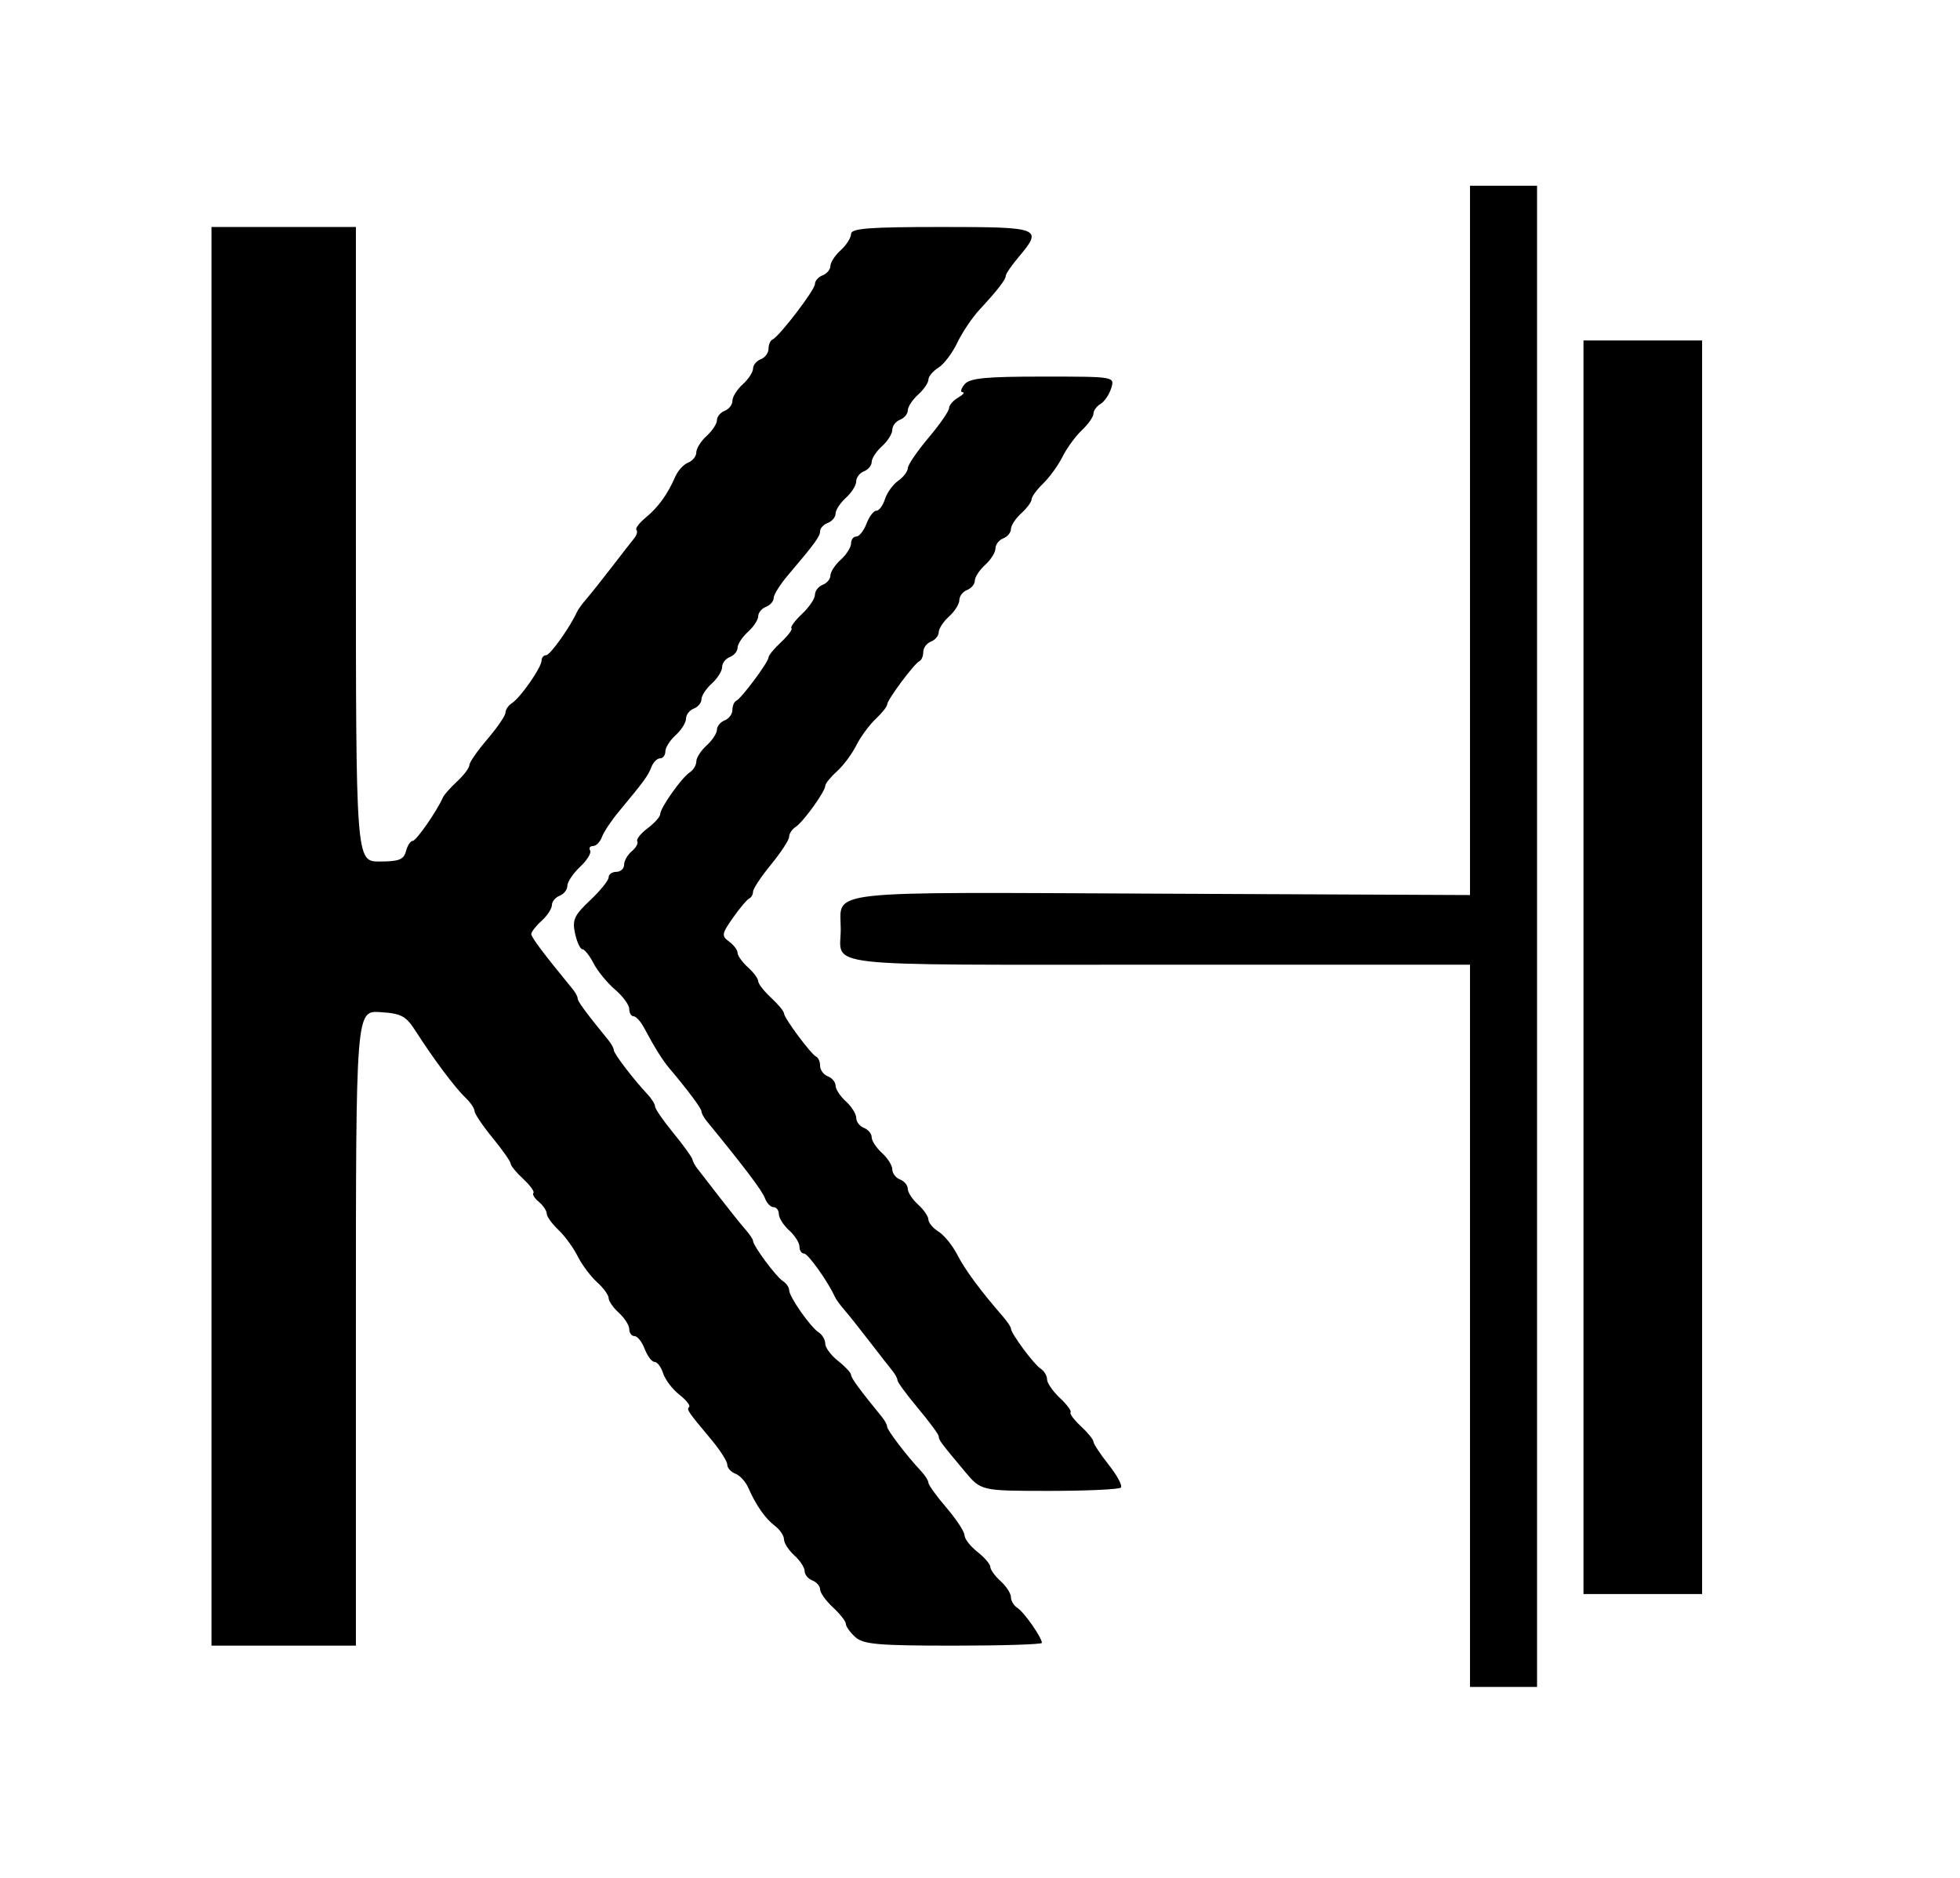 <svg xmlns="http://www.w3.org/2000/svg" width="380" height="364" viewBox="0 0 380 364" version="1.1" transform="matrix(1, 0, 0, 1, 0, 0)"><path d="M 285 104.750 L 285 173.500 225.250 173.234 C 158.391 172.935, 163 172.426, 163 180.109 C 163 187.619, 157.467 187, 224.607 187 L 285 187 285 257 L 285 327 291.500 327 L 298 327 298 181.500 L 298 36 291.500 36 L 285 36 285 104.750 M 41 181.500 L 41 319 55 319 L 69 319 69 257.445 C 69 195.890, 69 195.890, 73.717 196.195 C 77.868 196.463, 78.702 196.919, 80.670 200 C 84.009 205.224, 88.275 210.919, 90.250 212.788 C 91.213 213.699, 92 214.861, 92 215.369 C 92 215.878, 93.575 218.216, 95.500 220.565 C 97.425 222.915, 99 225.159, 99 225.554 C 99 225.948, 100.097 227.288, 101.438 228.530 C 102.779 229.773, 103.668 230.998, 103.414 231.253 C 103.160 231.507, 103.638 232.284, 104.476 232.980 C 105.314 233.676, 106 234.701, 106 235.258 C 106 235.815, 107.013 237.226, 108.250 238.393 C 109.487 239.561, 111.172 241.862, 111.994 243.508 C 112.815 245.154, 114.503 247.414, 115.744 248.532 C 116.985 249.649, 118 251.042, 118 251.627 C 118 252.212, 118.900 253.505, 120 254.500 C 121.100 255.495, 122 256.915, 122 257.655 C 122 258.395, 122.461 259, 123.025 259 C 123.588 259, 124.477 260.125, 125 261.500 C 125.523 262.875, 126.381 264, 126.908 264 C 127.434 264, 128.181 264.995, 128.567 266.212 C 128.953 267.429, 130.357 269.280, 131.687 270.326 C 133.017 271.372, 133.884 272.450, 133.613 272.721 C 133.088 273.245, 133.267 273.510, 137.965 279.132 C 139.634 281.130, 141 283.281, 141 283.913 C 141 284.546, 141.709 285.335, 142.577 285.668 C 143.444 286.001, 144.568 287.224, 145.074 288.386 C 146.546 291.764, 148.367 294.369, 150.250 295.791 C 151.212 296.519, 152 297.693, 152 298.402 C 152 299.110, 152.900 300.505, 154 301.500 C 155.100 302.495, 156 303.867, 156 304.548 C 156 305.229, 156.675 306.045, 157.500 306.362 C 158.325 306.678, 159 307.462, 159 308.104 C 159 308.746, 160.125 310.313, 161.500 311.588 C 162.875 312.862, 164 314.306, 164 314.797 C 164 315.288, 164.823 316.435, 165.829 317.345 C 167.381 318.750, 170.254 319, 184.829 319 C 194.273 319, 202 318.759, 202 318.465 C 202 317.445, 198.542 312.496, 197.274 311.700 C 196.573 311.260, 196 310.318, 196 309.605 C 196 308.893, 195.100 307.495, 194 306.500 C 192.900 305.505, 192 304.262, 192 303.739 C 192 303.216, 190.875 301.903, 189.500 300.821 C 188.125 299.740, 187 298.294, 187 297.607 C 187 296.921, 185.425 294.520, 183.500 292.271 C 181.575 290.022, 180 287.841, 180 287.425 C 180 287.008, 179.327 285.955, 178.505 285.084 C 175.845 282.265, 172 277.229, 172 276.563 C 172 276.207, 171.557 275.372, 171.015 274.708 C 166.594 269.287, 165 267.111, 165 266.500 C 165 266.108, 163.875 264.903, 162.500 263.821 C 161.125 262.740, 160 261.235, 160 260.477 C 160 259.719, 159.438 258.740, 158.750 258.300 C 157.125 257.260, 153 251.370, 153 250.090 C 153 249.545, 152.438 248.740, 151.750 248.300 C 150.438 247.461, 146 241.471, 146 240.540 C 146 240.243, 145.305 239.213, 144.455 238.250 C 143.606 237.287, 141.353 234.475, 139.448 232 C 137.544 229.525, 135.626 227.050, 135.187 226.500 C 134.748 225.950, 134.319 225.148, 134.234 224.717 C 134.149 224.287, 132.487 221.990, 130.540 219.614 C 128.593 217.238, 127 214.928, 127 214.481 C 127 214.034, 126.327 212.955, 125.505 212.084 C 122.845 209.265, 119 204.229, 119 203.563 C 119 203.207, 118.557 202.372, 118.015 201.708 C 113.660 196.367, 112 194.120, 112 193.563 C 112 193.207, 111.553 192.372, 111.007 191.708 C 105.455 184.955, 103 181.690, 103 181.060 C 103 180.648, 103.900 179.495, 105 178.500 C 106.100 177.505, 107 176.133, 107 175.452 C 107 174.771, 107.675 173.955, 108.500 173.638 C 109.325 173.322, 110 172.452, 110 171.706 C 110 170.959, 111.111 169.305, 112.469 168.029 C 113.827 166.753, 114.701 165.325, 114.410 164.855 C 114.120 164.385, 114.373 164, 114.972 164 C 115.572 164, 116.350 163.212, 116.700 162.250 C 117.051 161.287, 118.499 159.102, 119.919 157.393 C 124.911 151.383, 125.634 150.396, 126.283 148.706 C 126.643 147.768, 127.401 147, 127.969 147 C 128.536 147, 129 146.395, 129 145.655 C 129 144.915, 129.900 143.495, 131 142.500 C 132.100 141.505, 133 140.071, 133 139.314 C 133 138.557, 133.675 137.678, 134.500 137.362 C 135.325 137.045, 136 136.229, 136 135.548 C 136 134.867, 136.900 133.495, 138 132.500 C 139.100 131.505, 140 130.071, 140 129.314 C 140 128.557, 140.675 127.678, 141.500 127.362 C 142.325 127.045, 143 126.229, 143 125.548 C 143 124.867, 143.900 123.495, 145 122.500 C 146.100 121.505, 147 120.133, 147 119.452 C 147 118.771, 147.675 117.955, 148.500 117.638 C 149.325 117.322, 150 116.546, 150 115.913 C 150 115.281, 151.237 113.306, 152.750 111.525 C 158.007 105.332, 159 103.971, 159 102.957 C 159 102.396, 159.675 101.678, 160.500 101.362 C 161.325 101.045, 162 100.229, 162 99.548 C 162 98.867, 162.900 97.495, 164 96.500 C 165.100 95.505, 166 94.071, 166 93.314 C 166 92.557, 166.675 91.678, 167.500 91.362 C 168.325 91.045, 169 90.229, 169 89.548 C 169 88.867, 169.900 87.495, 171 86.500 C 172.100 85.505, 173 84.071, 173 83.314 C 173 82.557, 173.675 81.678, 174.500 81.362 C 175.325 81.045, 176 80.229, 176 79.548 C 176 78.867, 176.900 77.495, 178 76.500 C 179.100 75.505, 180 74.193, 180 73.586 C 180 72.978, 180.873 71.936, 181.939 71.270 C 183.006 70.604, 184.647 68.439, 185.586 66.459 C 186.526 64.479, 188.466 61.591, 189.897 60.041 C 193.494 56.146, 195 54.198, 195 53.437 C 195 53.080, 196.125 51.452, 197.500 49.818 C 202.251 44.172, 201.808 44, 182.500 44 C 168.507 44, 165 44.270, 165 45.345 C 165 46.085, 164.100 47.505, 163 48.500 C 161.900 49.495, 161 50.867, 161 51.548 C 161 52.229, 160.325 53.045, 159.500 53.362 C 158.675 53.678, 158 54.438, 158 55.050 C 158 56.200, 151.082 65.241, 149.750 65.833 C 149.338 66.017, 149 66.818, 149 67.615 C 149 68.411, 148.325 69.322, 147.500 69.638 C 146.675 69.955, 146 70.771, 146 71.452 C 146 72.133, 145.100 73.505, 144 74.500 C 142.900 75.495, 142 76.929, 142 77.686 C 142 78.443, 141.325 79.322, 140.500 79.638 C 139.675 79.955, 139 80.771, 139 81.452 C 139 82.133, 138.100 83.505, 137 84.500 C 135.900 85.495, 135 86.929, 135 87.686 C 135 88.443, 134.291 89.335, 133.423 89.668 C 132.556 90.001, 131.432 91.224, 130.926 92.386 C 129.423 95.835, 127.643 98.301, 125.197 100.324 C 123.931 101.371, 123.116 102.450, 123.387 102.721 C 123.658 102.991, 123.460 103.728, 122.947 104.357 C 122.434 104.985, 120.456 107.525, 118.552 110 C 116.647 112.475, 114.450 115.231, 113.670 116.125 C 112.889 117.019, 112.074 118.144, 111.859 118.625 C 110.574 121.502, 106.663 127, 105.901 127 C 105.406 127, 105 127.468, 105 128.040 C 105 129.360, 100.906 135.240, 99.250 136.300 C 98.563 136.740, 98 137.568, 98 138.141 C 98 138.713, 96.425 141.022, 94.500 143.271 C 92.575 145.520, 91 147.790, 91 148.315 C 91 148.841, 89.940 150.253, 88.644 151.454 C 87.348 152.656, 86.103 154.057, 85.878 154.569 C 84.703 157.239, 80.699 163, 80.018 163 C 79.586 163, 78.998 163.900, 78.710 165 C 78.283 166.634, 77.346 167, 73.594 167 C 69 167, 69 167, 69 105.500 L 69 44 55 44 L 41 44 41 181.500 M 307 187.500 L 307 309 318.500 309 L 330 309 330 187.500 L 330 66 318.500 66 L 307 66 307 187.500 M 187 74.500 C 186.315 75.325, 186.148 76.014, 186.628 76.030 C 187.107 76.047, 186.713 76.519, 185.750 77.080 C 184.787 77.641, 184 78.559, 184 79.120 C 184 79.682, 182.200 82.276, 180 84.885 C 177.800 87.494, 176 90.137, 176 90.758 C 176 91.379, 175.165 92.475, 174.143 93.193 C 173.122 93.912, 171.967 95.513, 171.576 96.750 C 171.185 97.987, 170.434 99, 169.908 99 C 169.381 99, 168.523 100.125, 168 101.500 C 167.477 102.875, 166.588 104, 166.025 104 C 165.461 104, 165 104.605, 165 105.345 C 165 106.085, 164.100 107.505, 163 108.500 C 161.900 109.495, 161 110.867, 161 111.548 C 161 112.229, 160.325 113.045, 159.500 113.362 C 158.675 113.678, 158 114.548, 158 115.294 C 158 116.041, 156.877 117.707, 155.504 118.996 C 154.131 120.286, 153.203 121.537, 153.442 121.776 C 153.681 122.014, 152.779 123.227, 151.438 124.470 C 150.097 125.712, 149 127.045, 149 127.431 C 149 128.327, 143.746 135.391, 142.750 135.833 C 142.338 136.017, 142 136.818, 142 137.615 C 142 138.411, 141.325 139.322, 140.500 139.638 C 139.675 139.955, 139 140.771, 139 141.452 C 139 142.133, 138.100 143.505, 137 144.500 C 135.900 145.495, 135 146.893, 135 147.605 C 135 148.318, 134.438 149.260, 133.750 149.700 C 132.184 150.702, 128 156.610, 128 157.819 C 128 158.315, 126.902 159.544, 125.560 160.552 C 124.218 161.560, 123.313 162.697, 123.549 163.079 C 123.785 163.461, 123.308 164.329, 122.489 165.009 C 121.670 165.689, 121 166.865, 121 167.622 C 121 168.380, 120.325 169, 119.500 169 C 118.675 169, 118 169.480, 118 170.067 C 118 170.654, 116.385 172.658, 114.410 174.520 C 111.319 177.435, 110.913 178.329, 111.490 180.953 C 111.858 182.629, 112.497 184, 112.910 184 C 113.324 184, 114.301 185.233, 115.081 186.741 C 115.861 188.248, 117.737 190.538, 119.250 191.830 C 120.763 193.121, 122 194.813, 122 195.589 C 122 196.365, 122.378 197, 122.839 197 C 123.301 197, 124.219 198.012, 124.879 199.250 C 126.882 203.005, 128.437 205.499, 129.735 207.037 C 133.412 211.394, 136 214.864, 136 215.437 C 136 215.793, 136.445 216.628, 136.990 217.292 C 144.279 226.187, 147.771 230.806, 148.298 232.250 C 148.650 233.212, 149.401 234, 149.969 234 C 150.536 234, 151 234.605, 151 235.345 C 151 236.085, 151.900 237.505, 153 238.500 C 154.100 239.495, 155 240.915, 155 241.655 C 155 242.395, 155.406 243, 155.901 243 C 156.663 243, 160.574 248.498, 161.859 251.375 C 162.074 251.856, 162.889 252.981, 163.670 253.875 C 164.450 254.769, 166.647 257.525, 168.552 260 C 170.456 262.475, 172.461 265.044, 173.007 265.708 C 173.553 266.372, 174 267.210, 174 267.569 C 174 267.928, 175.800 270.372, 178 273 C 180.200 275.628, 182 278.072, 182 278.431 C 182 279.140, 182.357 279.620, 187.069 285.250 C 190.207 289, 190.207 289, 203.437 289 C 210.713 289, 216.955 288.712, 217.307 288.360 C 217.659 288.008, 216.609 286.031, 214.973 283.966 C 213.338 281.901, 212 279.879, 212 279.471 C 212 279.063, 210.903 277.712, 209.562 276.470 C 208.221 275.227, 207.319 274.014, 207.558 273.776 C 207.797 273.537, 206.869 272.286, 205.496 270.996 C 204.123 269.707, 203 268.077, 203 267.375 C 203 266.674, 202.438 265.740, 201.750 265.300 C 200.438 264.461, 196 258.471, 196 257.540 C 196 257.243, 195.317 256.212, 194.483 255.250 C 190.003 250.083, 187.101 246.155, 185.607 243.239 C 184.689 241.445, 183.051 239.424, 181.969 238.748 C 180.886 238.072, 180 237.022, 180 236.414 C 180 235.807, 179.100 234.495, 178 233.500 C 176.900 232.505, 176 231.133, 176 230.452 C 176 229.771, 175.325 228.955, 174.500 228.638 C 173.675 228.322, 173 227.443, 173 226.686 C 173 225.929, 172.100 224.495, 171 223.500 C 169.900 222.505, 169 221.133, 169 220.452 C 169 219.771, 168.325 218.955, 167.500 218.638 C 166.675 218.322, 166 217.443, 166 216.686 C 166 215.929, 165.100 214.495, 164 213.500 C 162.900 212.505, 162 211.133, 162 210.452 C 162 209.771, 161.325 208.955, 160.500 208.638 C 159.675 208.322, 159 207.411, 159 206.615 C 159 205.818, 158.662 205.017, 158.250 204.833 C 157.254 204.391, 152 197.327, 152 196.431 C 152 196.045, 150.875 194.687, 149.500 193.412 C 148.125 192.138, 147 190.694, 147 190.203 C 147 189.712, 146.100 188.495, 145 187.500 C 143.900 186.505, 143 185.247, 143 184.705 C 143 184.164, 142.259 183.179, 141.354 182.517 C 139.852 181.419, 139.918 181.015, 142.104 177.907 C 143.422 176.033, 144.838 174.350, 145.250 174.167 C 145.662 173.983, 146 173.384, 146 172.835 C 146 172.286, 147.575 169.915, 149.500 167.565 C 151.425 165.216, 153 162.800, 153 162.197 C 153 161.593, 153.563 160.740, 154.250 160.300 C 155.720 159.359, 160 153.421, 160 152.322 C 160 151.905, 161.015 150.649, 162.256 149.532 C 163.497 148.414, 165.185 146.154, 166.006 144.508 C 166.828 142.862, 168.512 140.561, 169.750 139.393 C 170.988 138.226, 172 136.955, 172 136.569 C 172 135.673, 177.254 128.609, 178.250 128.167 C 178.662 127.983, 179 127.182, 179 126.385 C 179 125.589, 179.675 124.678, 180.500 124.362 C 181.325 124.045, 182 123.229, 182 122.548 C 182 121.867, 182.900 120.495, 184 119.500 C 185.100 118.505, 186 117.071, 186 116.314 C 186 115.557, 186.675 114.678, 187.500 114.362 C 188.325 114.045, 189 113.229, 189 112.548 C 189 111.867, 189.900 110.495, 191 109.500 C 192.100 108.505, 193 107.071, 193 106.314 C 193 105.557, 193.675 104.678, 194.500 104.362 C 195.325 104.045, 196 103.229, 196 102.548 C 196 101.867, 196.900 100.495, 198 99.500 C 199.100 98.505, 200 97.288, 200 96.797 C 200 96.306, 201.019 94.913, 202.264 93.702 C 203.509 92.491, 205.197 90.154, 206.014 88.508 C 206.831 86.862, 208.512 84.561, 209.750 83.393 C 210.988 82.226, 212 80.782, 212 80.185 C 212 79.588, 212.616 78.740, 213.369 78.300 C 214.122 77.860, 215.052 76.487, 215.436 75.250 C 216.135 73, 216.135 73, 202.190 73 C 191.014 73, 187.998 73.298, 187 74.500" stroke="none" fill="#000000" fill-rule="evenodd"/><path d="" stroke="none" fill="#000000" fill-rule="evenodd"/></svg>